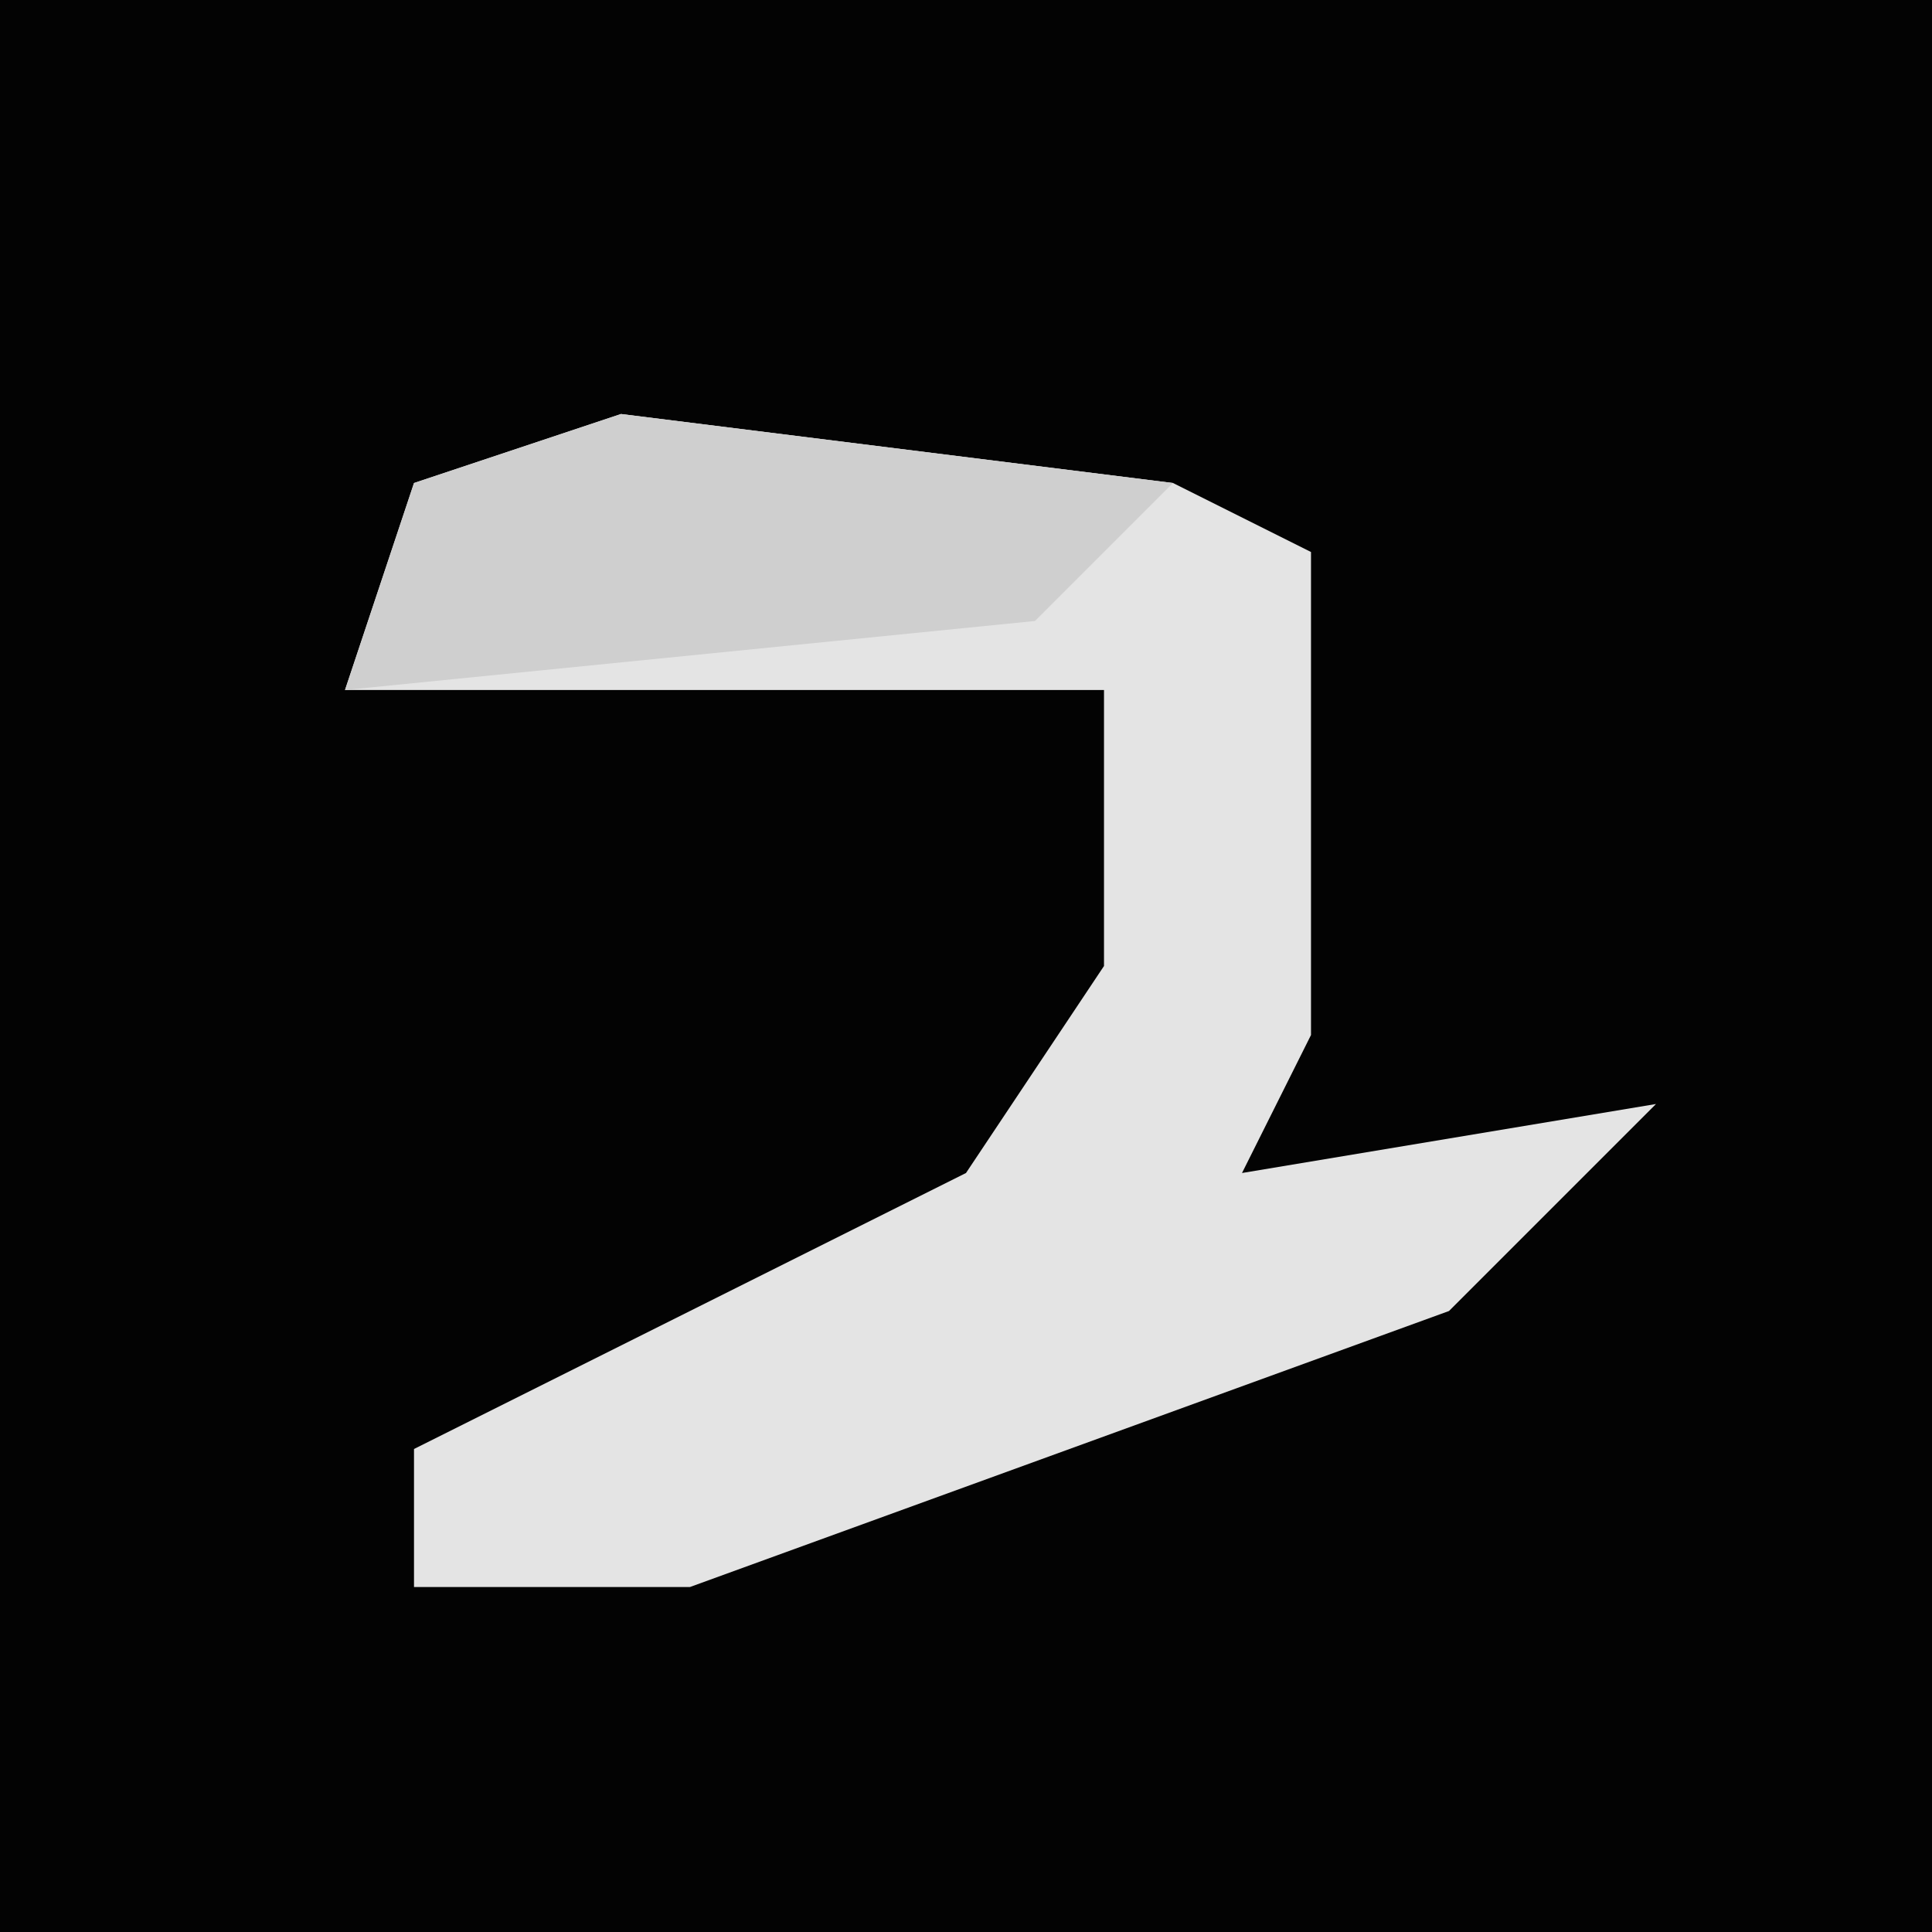 <?xml version="1.0" encoding="UTF-8"?>
<svg version="1.1" xmlns="http://www.w3.org/2000/svg" width="28" height="28">
<path d="M0,0 L28,0 L28,28 L0,28 Z " fill="#030303" transform="translate(0,0)"/>
<path d="M0,0 L8,1 L10,2 L10,9 L9,11 L15,10 L12,13 L1,17 L-3,17 L-3,15 L5,11 L7,8 L7,4 L-4,4 L-3,1 Z " fill="#E4E4E4" transform="translate(9,6)"/>
<path d="M0,0 L8,1 L6,3 L-4,4 L-3,1 Z " fill="#CFCFCF" transform="translate(9,6)"/>
</svg>
